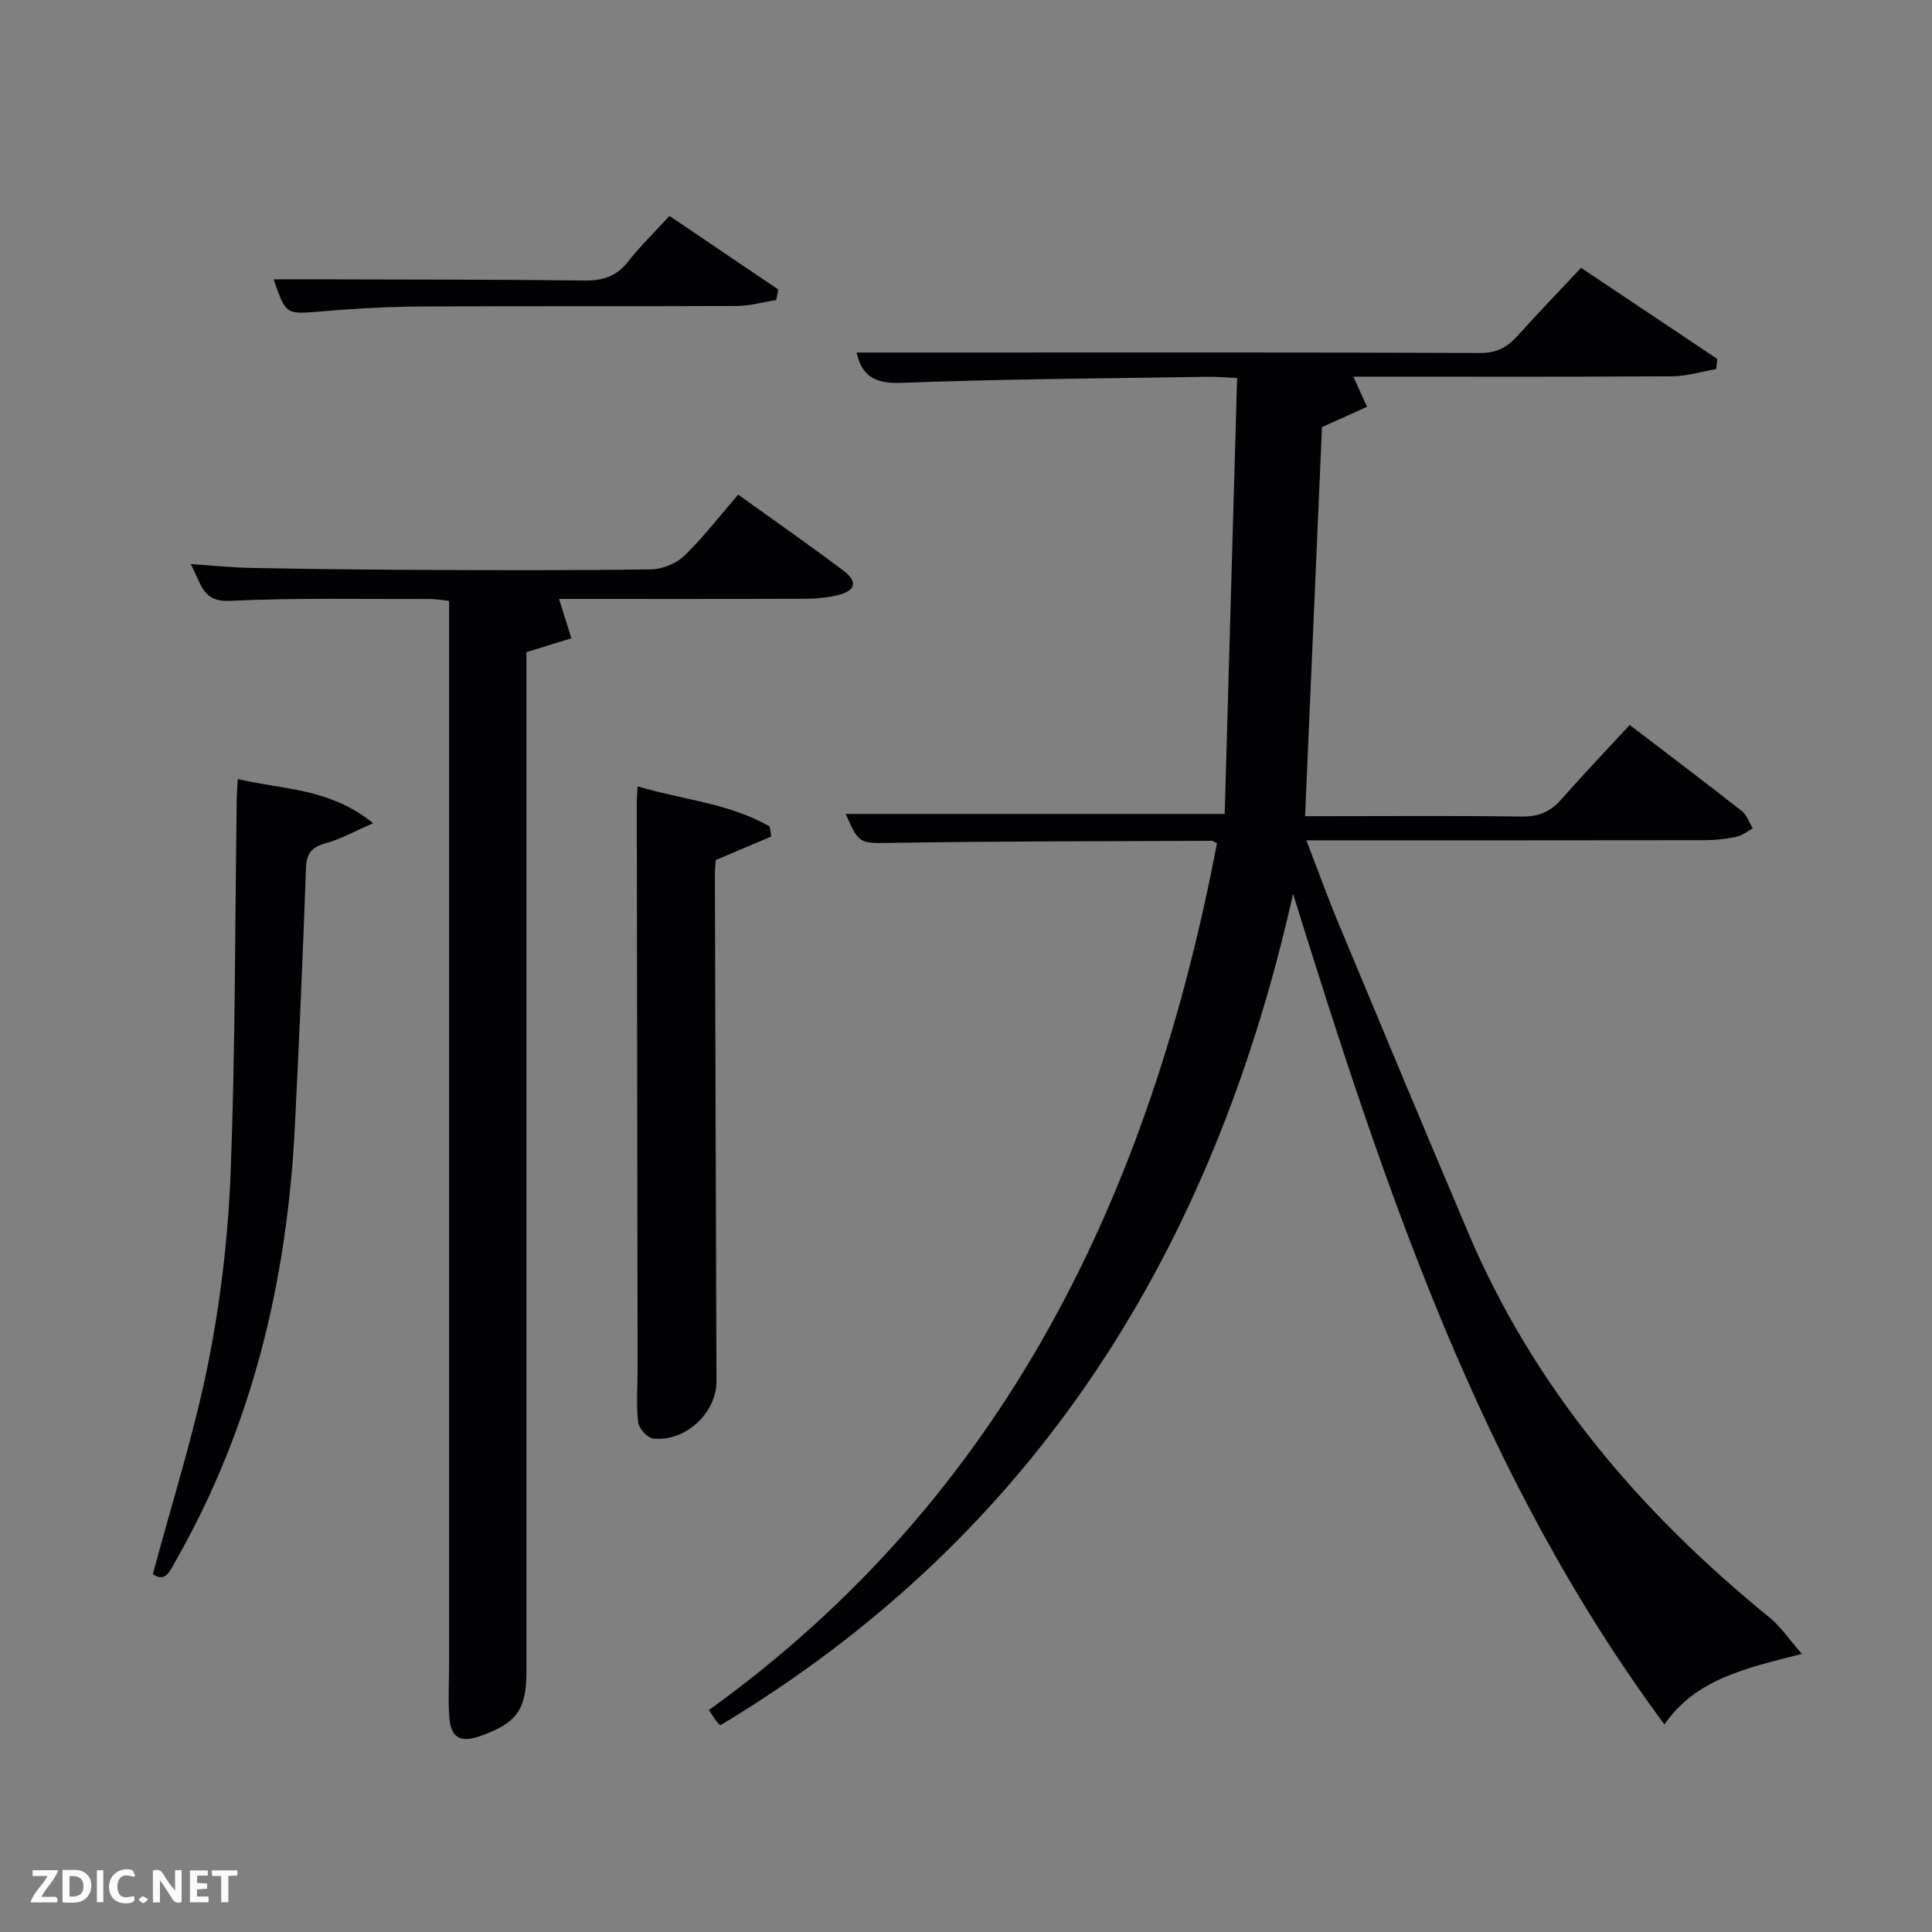 <svg enable-background="new 0 0 400 400" viewBox="0 0 400 400" xmlns="http://www.w3.org/2000/svg"><rect x="0" y="0" width="400" height="400" fill="#808080" stroke="none"/><path d="m344.6 357.03c-38.3-51.74-58-111.31-76.88-171.96-16.46 73.41-53 132.74-118.55 172.11.09.07-.34-.2-.65-.57-.42-.5-.75-1.08-1.75-2.56 61.4-44.21 91.37-107.08 105.19-179.46-.37-.17-.78-.51-1.18-.51-21.83.09-43.66.08-65.48.41-7.38.11-7.37.51-10.2-5.98h78.46c.85-29.79 1.7-59.78 2.57-90.24-2.67-.12-4.43-.29-6.19-.26-21.14.34-42.29.45-63.41 1.26-5.72.22-8.21-1.77-9.17-6.28h21.66c35.83 0 71.67-.06 107.5.09 3.41.01 5.58-1.23 7.69-3.57 4.22-4.68 8.59-9.22 13.13-14.06 9.58 6.41 18.89 12.63 28.2 18.86-.07.7-.14 1.4-.21 2.1-3.02.52-6.04 1.48-9.07 1.5-20.5.13-41 .07-61.5.07-1.59 0-3.17 0-4.56 0 1.06 2.32 1.95 4.28 2.84 6.24-3.01 1.36-6.02 2.72-9.34 4.21-1.13 26.05-2.3 52.93-3.5 80.55h4.3c13.5 0 27-.12 40.5.08 3.49.05 5.97-.95 8.23-3.53 4.61-5.24 9.44-10.29 14.19-15.43 8.48 6.48 15.91 12.09 23.23 17.84 1.04.82 1.51 2.36 2.25 3.57-1.12.6-2.19 1.48-3.39 1.74-2.09.45-4.26.69-6.4.7-25.5.04-51 .03-76.5.03-1.79 0-3.57 0-6.14 0 2.38 6.18 4.39 11.77 6.67 17.24 8.88 21.33 17.79 42.64 26.8 63.91 13.64 32.19 35.56 57.91 62.44 79.77 2.26 1.84 3.93 4.39 6.68 7.52-11.63 2.97-22 5.21-28.46 14.61z" fill="#010104"/><path d="m152.83 102.41c8.35 6 15.17 10.73 21.78 15.73 3.01 2.28 2.57 4.14-1.02 5.04-2.23.56-4.59.78-6.9.79-17.14.06-34.29.03-50.94.03.86 2.77 1.7 5.46 2.54 8.15-2.82.87-5.65 1.74-9.3 2.87v5.19 205.9c0 7.82-1.99 10.61-9.41 13.27-4.38 1.57-6.31.43-6.59-4.24-.21-3.65-.01-7.33-.01-10.99 0-72.13 0-144.26 0-216.4 0-.99 0-1.98 0-3.35-1.42-.14-2.68-.38-3.93-.38-13.83.04-27.67-.27-41.47.38-5.73.27-5.83-3.51-8.11-7.61 4.66.31 8.5.71 12.35.79 11.49.21 22.98.36 34.47.41 16.16.07 32.32.13 48.47-.11 2.34-.03 5.2-1.16 6.87-2.77 3.96-3.82 7.33-8.22 11.2-12.7z" fill="#010104"/><path d="m132.01 162.81c9.36 2.79 19.01 3.49 27.34 8.31.11.69.23 1.37.34 2.06-3.72 1.58-7.45 3.16-11.51 4.89-.05.8-.17 1.94-.17 3.08.1 34.94.2 69.89.33 104.83.02 6.51-6.42 12.6-13.11 11.86-1.2-.13-2.97-2.12-3.11-3.41-.42-3.61-.11-7.3-.11-10.96-.06-38.94-.12-77.88-.17-116.82-.01-1.13.09-2.26.17-3.84z" fill="#010104"/><path d="m31.65 325.9c4.03-15.07 8.61-29.31 11.5-43.89 2.57-12.97 4.11-26.29 4.61-39.5.97-25.6.89-51.25 1.25-76.88.02-1.31.13-2.62.22-4.34 9.21 2.22 18.95 1.77 28.02 9.15-4.01 1.74-6.82 3.33-9.83 4.15-2.91.79-3.96 2.13-4.07 5.16-.65 17.95-1.41 35.89-2.32 53.83-1.61 31.6-8.79 61.69-24.56 89.41-1.25 2.19-2.19 4.8-4.82 2.91z" fill="#010104"/><path d="m56.65 57.83c3.06 0 5.98-.01 8.9 0 18.5.06 36.99.02 55.48.25 3.8.05 6.6-.86 8.99-3.9 2.56-3.25 5.55-6.16 8.59-9.47 7.62 5.15 15.08 10.2 22.54 15.24-.15.72-.29 1.45-.44 2.17-2.74.43-5.48 1.22-8.22 1.23-21.83.1-43.66-.02-65.49.11-6.98.04-13.96.46-20.92 1.05-6.8.56-6.93.65-9.43-6.68z" fill="#010104"/><g fill="#fbfcfa"><path d="m37.59 393.81c-.92.31-1.52.05-2-.78-.7-1.2-1.52-2.34-2.47-3.78v4.59c-.55.03-.95.05-1.41.07-.03-.37-.06-.64-.06-.91 0-1.91 0-3.81 0-5.7 1.13-.41 1.77-.03 2.29.91.62 1.11 1.38 2.14 2.31 3.19v-4.2h1.35v6.61z"/><path d="m12.94 393.88v-6.75c1.9.19 3.93-.54 5.37 1.29.8 1.01.78 2.88.03 3.97-1.37 1.97-3.4 1.51-5.4 1.49m1.45-1.22c2.04.12 2.92-.58 2.89-2.21-.03-1.51-.98-2.19-2.89-2z"/><path d="m11.81 393.87h-5.49c.68-2.18 2.47-3.48 3.51-5.45h-3.08v-1.21h5.29c-.71 2.13-2.44 3.48-3.47 5.51.86 0 1.63.04 2.39-.01.79-.05 1.14.21.85 1.16"/><path d="m39.33 393.86v-6.61h3.7v1.07h-2.22v1.52c.68.04 1.34.09 2.07.13v1.07c-.72.05-1.38.09-2.1.14v1.48h2.4v1.19h-3.85z"/><path d="m27.71 388.56c-1.15-.3-2.46-.61-3.1.64-.37.73-.41 1.93-.06 2.67.63 1.35 1.99.93 3.17.68.35.94-.01 1.32-.93 1.46-1.62.25-3.05-.27-3.76-1.48-.72-1.24-.6-3.03.31-4.17.88-1.11 2.71-1.7 4-1.16.32.13.44.74.65 1.12-.1.08-.19.16-.28.24"/><path d="m49.15 387.24v1.07c-.59.02-1.17.05-1.87.08v5.44h-1.48v-5.44h-1.85c-.05-.4-.08-.73-.13-1.15z"/><path d="m20.06 387.21h1.33v6.62h-1.33z"/><path d="m30.68 393.25c-.49.38-.8.79-1.05.76-.32-.05-.6-.45-.9-.7.26-.24.51-.64.8-.67.29-.04.62.3 1.15.61"/></g></svg>